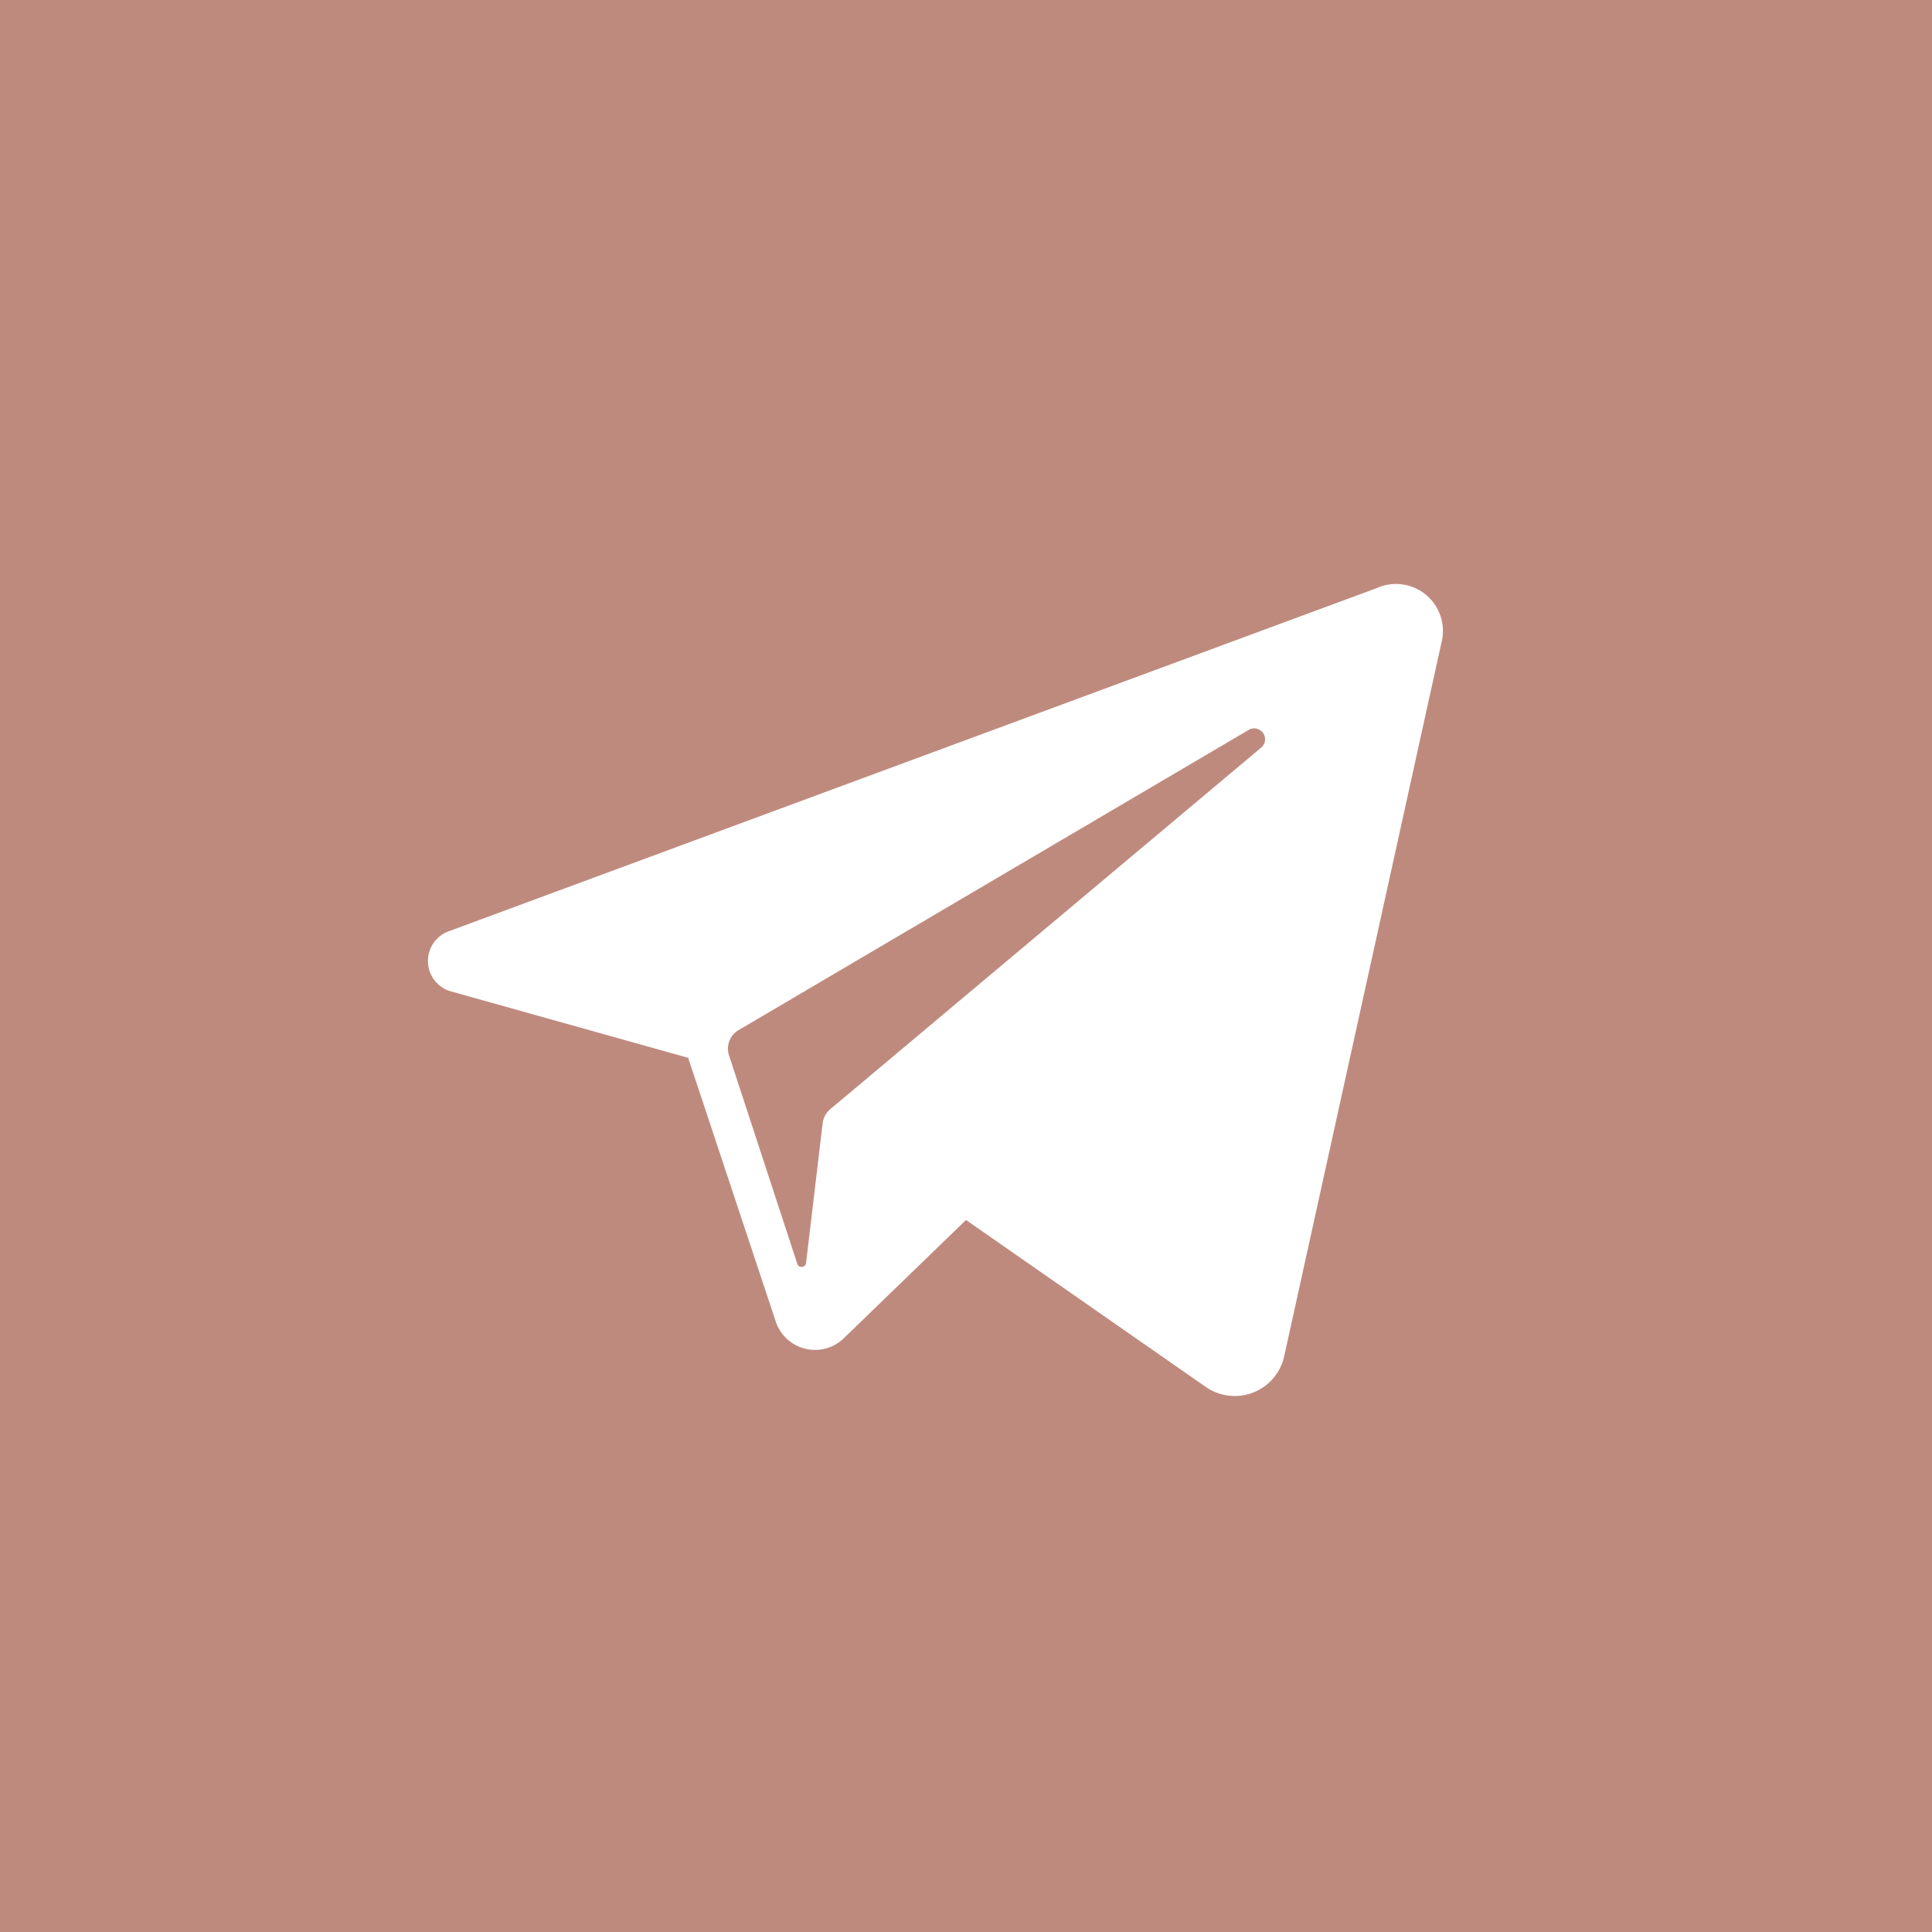 <svg id="telegram" xmlns="http://www.w3.org/2000/svg" width="96" height="96" viewBox="0 0 48 48">
<defs>
    <style>
      .cls-1 {
        fill: #bf8a7e;
      }

      .cls-2 {
        fill: #fff;
        fill-rule: evenodd;
      }
    </style>
  </defs>
  <rect class="cls-1" width="48" height="48"/>
  <path class="cls-2" d="M604.235,216.6l-23.066,8.53a0.786,0.786,0,0,0,.067,1.51l5.861,1.641,2.188,6.587a1.029,1.029,0,0,0,1.679.381L594,232.31l5.946,4.14a1.26,1.26,0,0,0,1.949-.707l3.937-17.866a1.167,1.167,0,0,0-1.592-1.281h0Zm-2.892,3.966-10.714,8.99a0.538,0.538,0,0,0-.19.348l-0.413,3.479a0.112,0.112,0,0,1-.216.021l-1.7-5.191a0.535,0.535,0,0,1,.248-0.625l12.652-7.446a0.27,0.27,0,0,1,.332.424h0Zm0,0" transform="translate(-570 -202)"/>
</svg>
